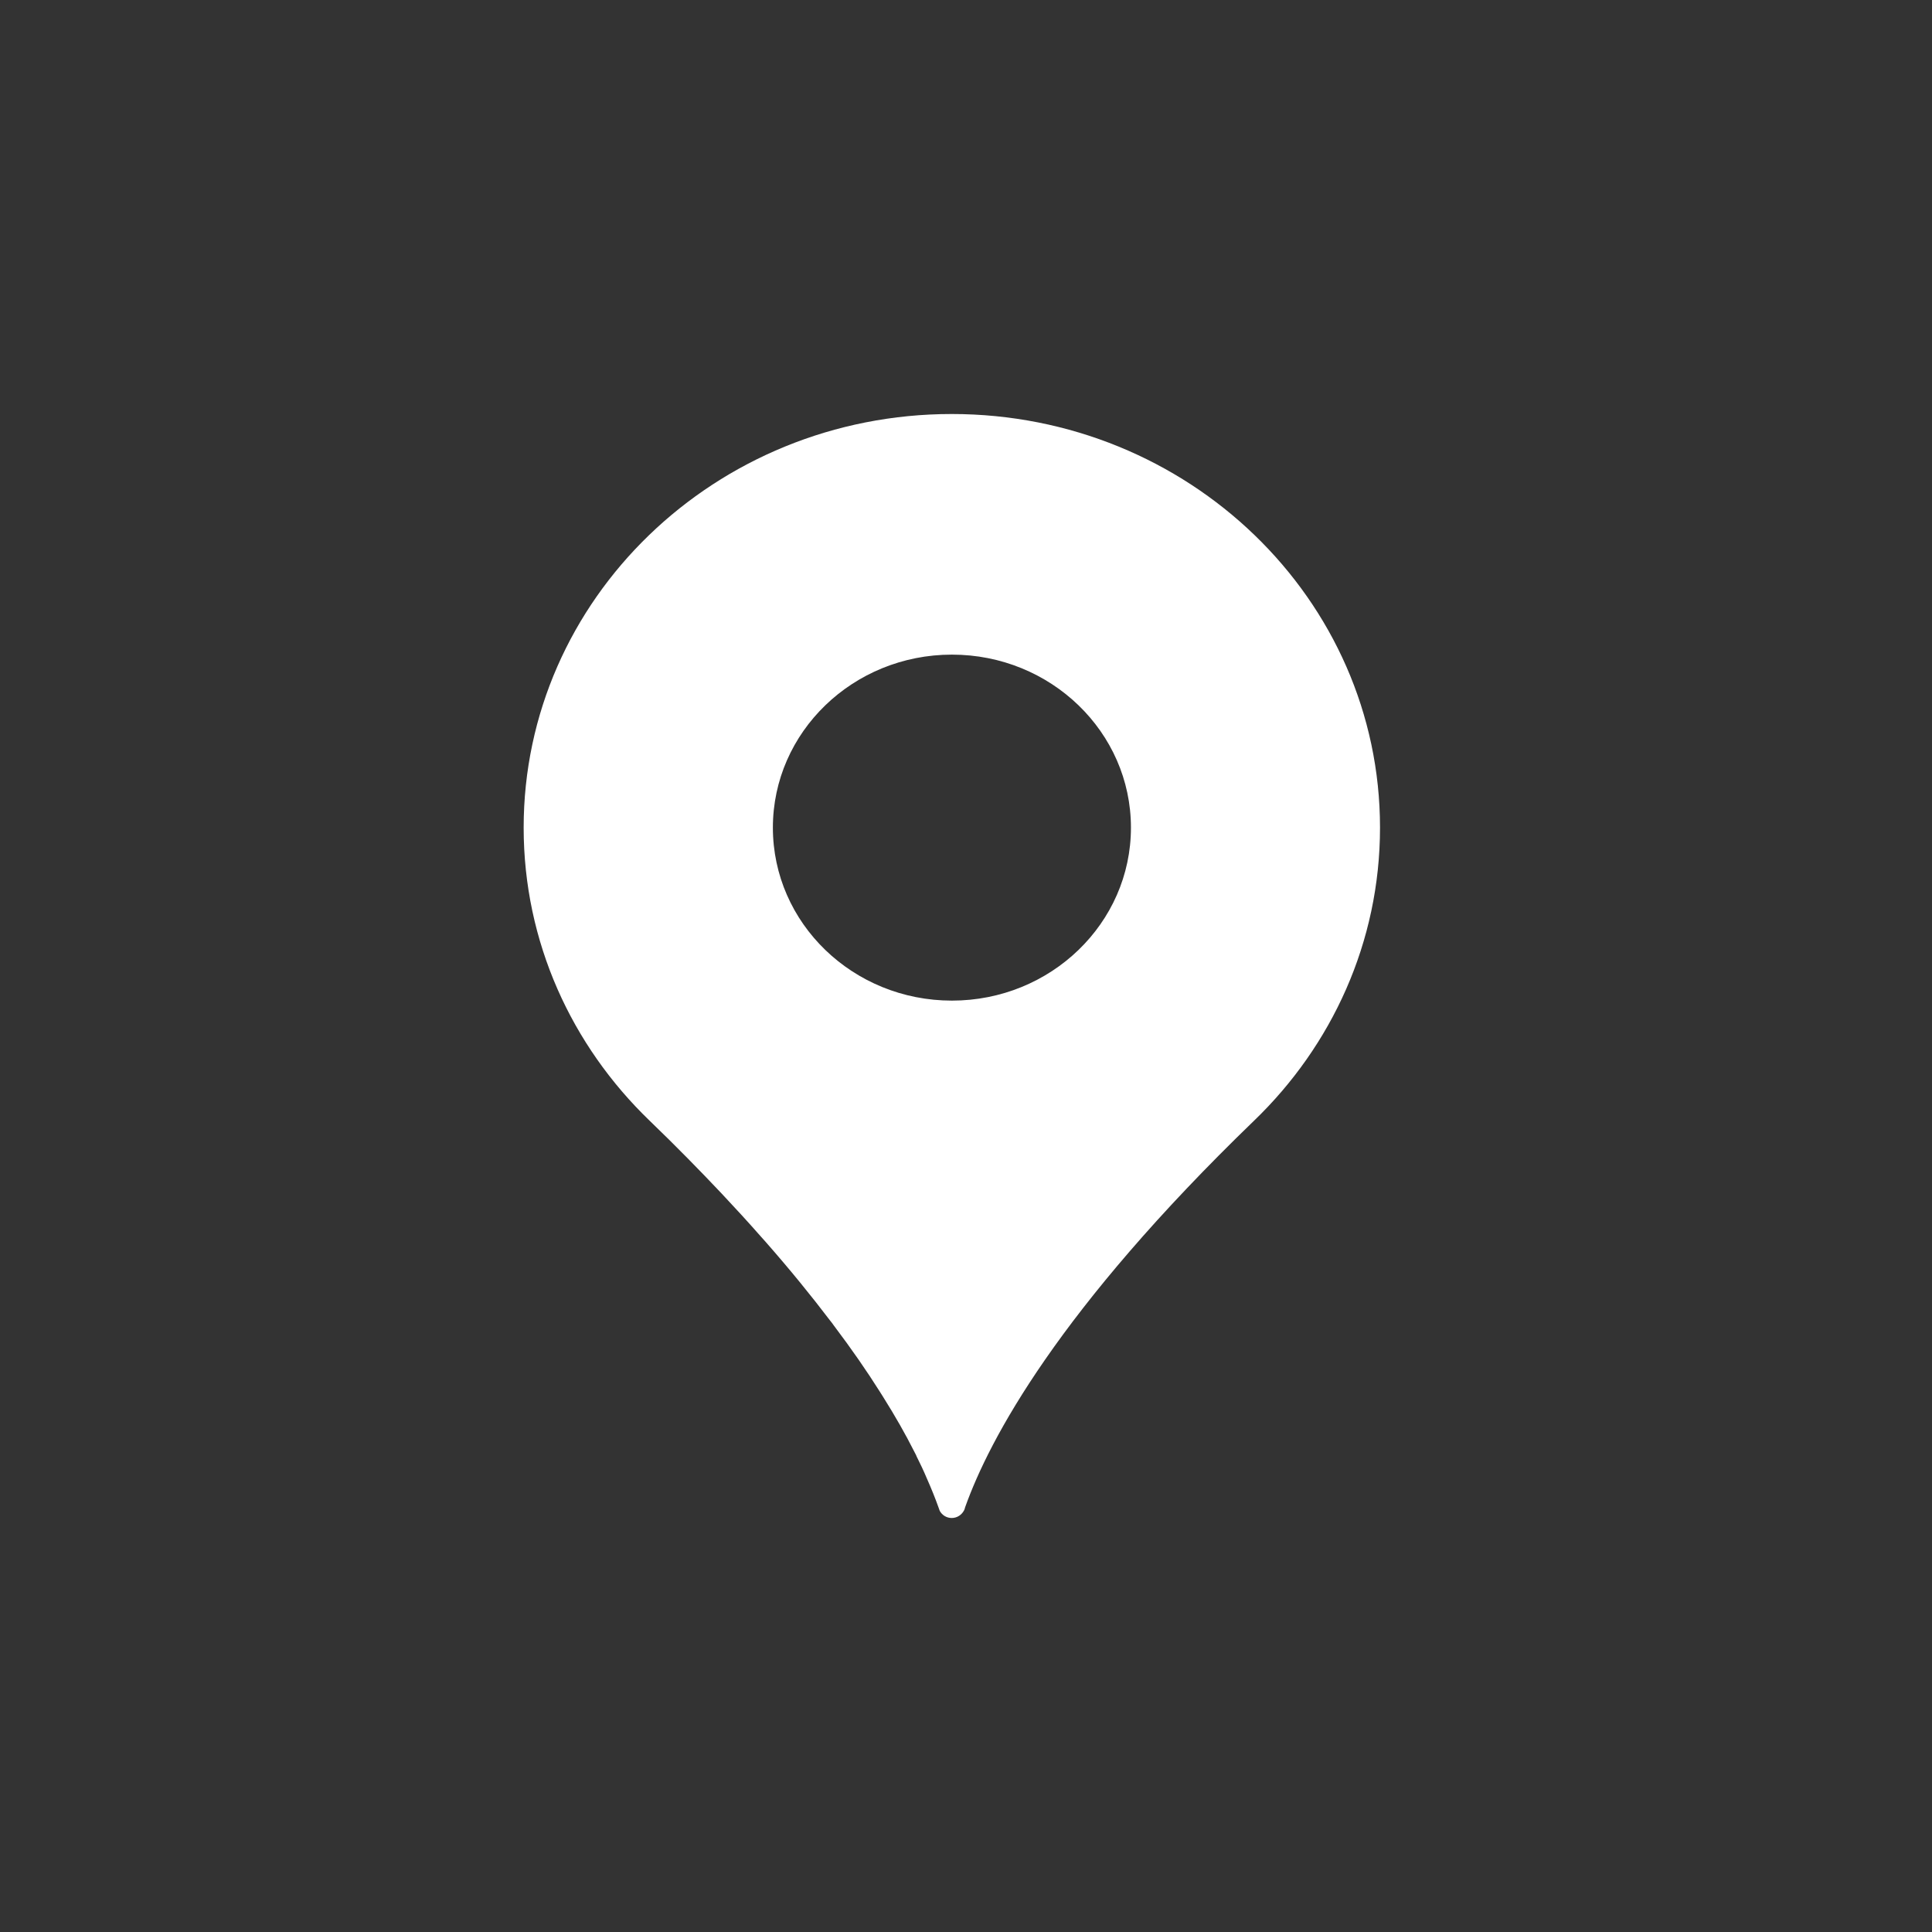 <svg width="24" height="24" viewBox="0 0 24 24" fill="none" xmlns="http://www.w3.org/2000/svg">
<rect x="0" y="0" width="24" height="24" fill="#333333" stroke="none"/>
<path fill-rule="evenodd" clip-rule="evenodd" d="M11.383 18.082C11.373 18.063 11.362 18.043 11.352 18.022C11.25 17.82 11.124 17.597 10.97 17.352C10.957 17.331 10.943 17.309 10.929 17.287C10.77 17.035 10.582 16.762 10.359 16.467C10.343 16.444 10.326 16.421 10.309 16.401C10.079 16.098 9.815 15.773 9.511 15.427C9.491 15.404 9.472 15.383 9.452 15.361C9.299 15.187 9.137 15.01 8.963 14.825C8.691 14.537 8.396 14.236 8.069 13.921C7.103 12.99 6.505 11.704 6.505 10.281C6.505 7.443 8.886 5.143 11.823 5.143C14.762 5.143 17.143 7.443 17.143 10.281C17.143 11.704 16.544 12.991 15.579 13.921C13.147 16.27 12.29 17.879 11.989 18.724C11.985 18.74 11.981 18.755 11.972 18.769C11.943 18.82 11.888 18.857 11.823 18.857C11.757 18.857 11.703 18.821 11.674 18.769C11.669 18.755 11.664 18.739 11.658 18.724C11.619 18.615 11.57 18.492 11.51 18.357C11.474 18.271 11.43 18.179 11.382 18.083L11.383 18.082ZM14.049 10.281C14.049 9.094 13.053 8.132 11.825 8.132C10.597 8.132 9.601 9.094 9.601 10.281C9.601 11.469 10.597 12.43 11.825 12.43C13.053 12.43 14.049 11.468 14.049 10.281Z" fill="white"/>
</svg>
